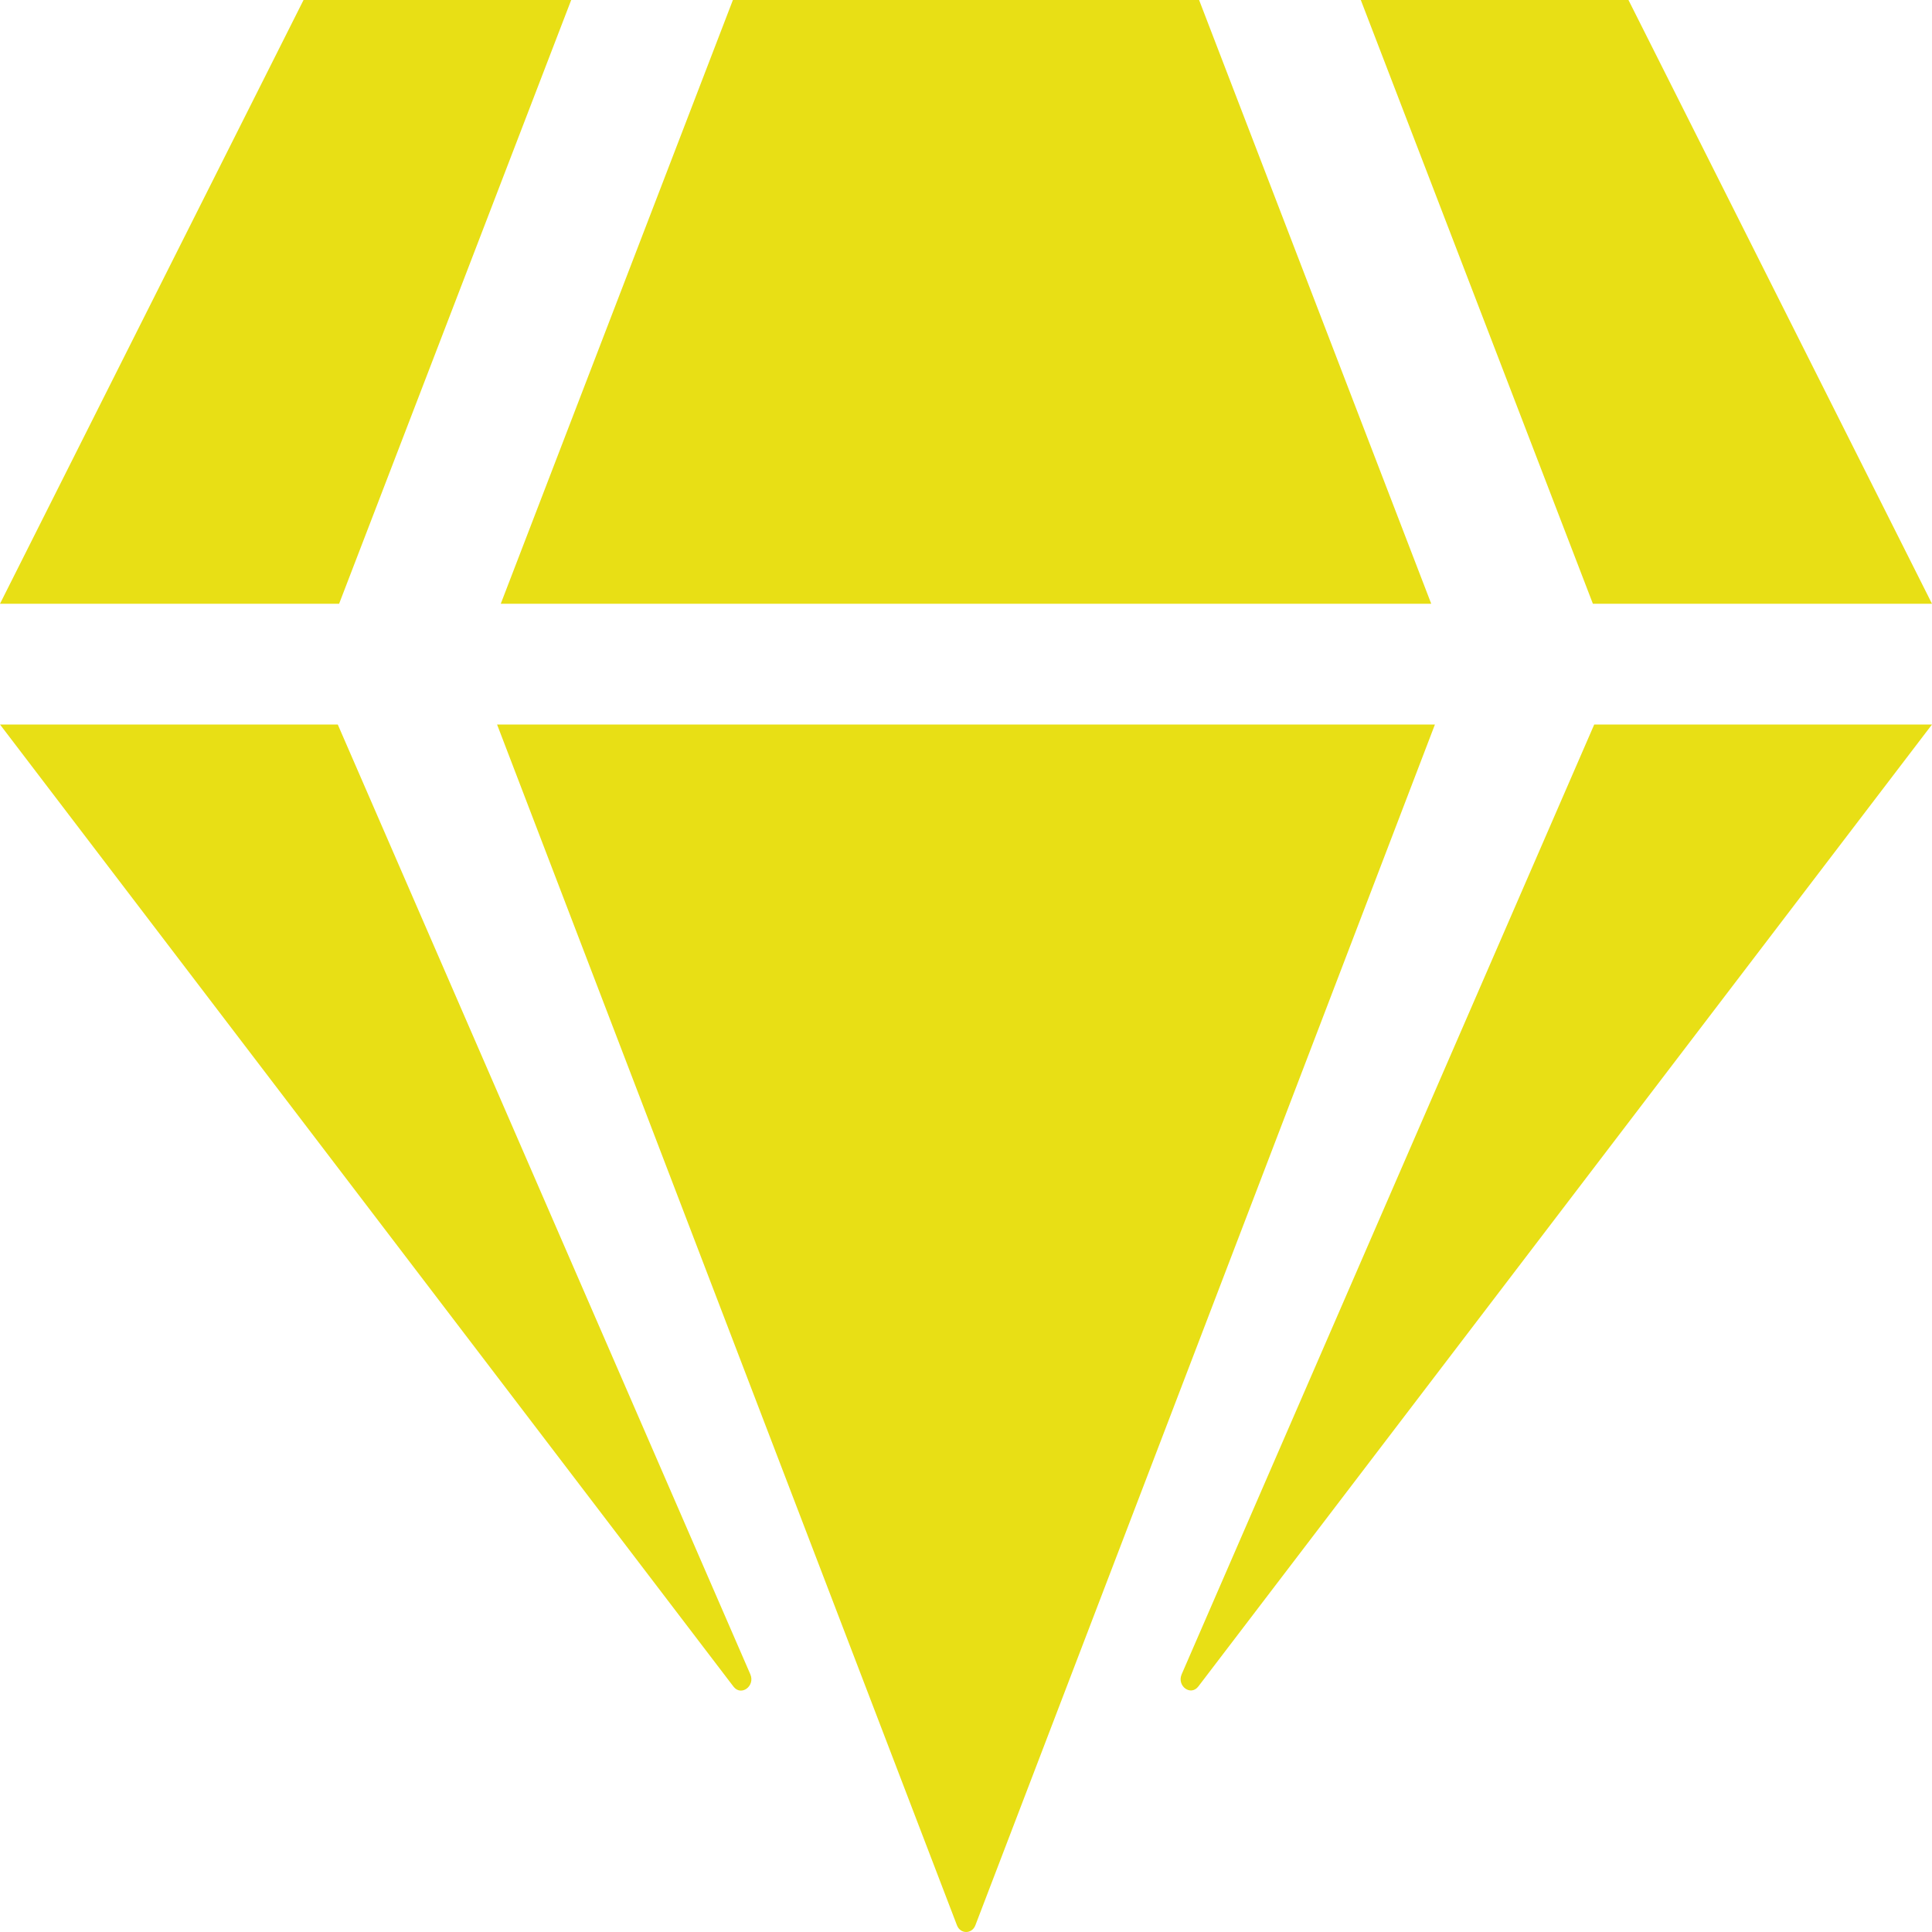 <svg width="46" height="46" viewBox="0 0 46 46" fill="none" xmlns="http://www.w3.org/2000/svg">
<g clip-path="url(#clip0)">
<path d="M38.773 0L46 14.375H37.926L32.4 0H38.773ZM28.55 0L34.077 14.375H11.923L17.45 0H28.55ZM7.227 0H13.6L8.074 14.375H0L7.227 0ZM0 17.25H8.042L17.865 39.864C17.985 40.142 17.649 40.394 17.466 40.16L0 17.25ZM11.835 17.25H34.165L23.224 45.838C23.144 46.054 22.864 46.054 22.784 45.838L11.835 17.25ZM28.135 39.864L37.958 17.25H46L28.534 40.151C28.351 40.394 28.015 40.142 28.135 39.864V39.864Z" fill="#E8DF15"/>
</g>
<defs>
<clipPath id="clip0">
<rect width="46" height="46" fill="white"/>
</clipPath>
</defs>
</svg>
